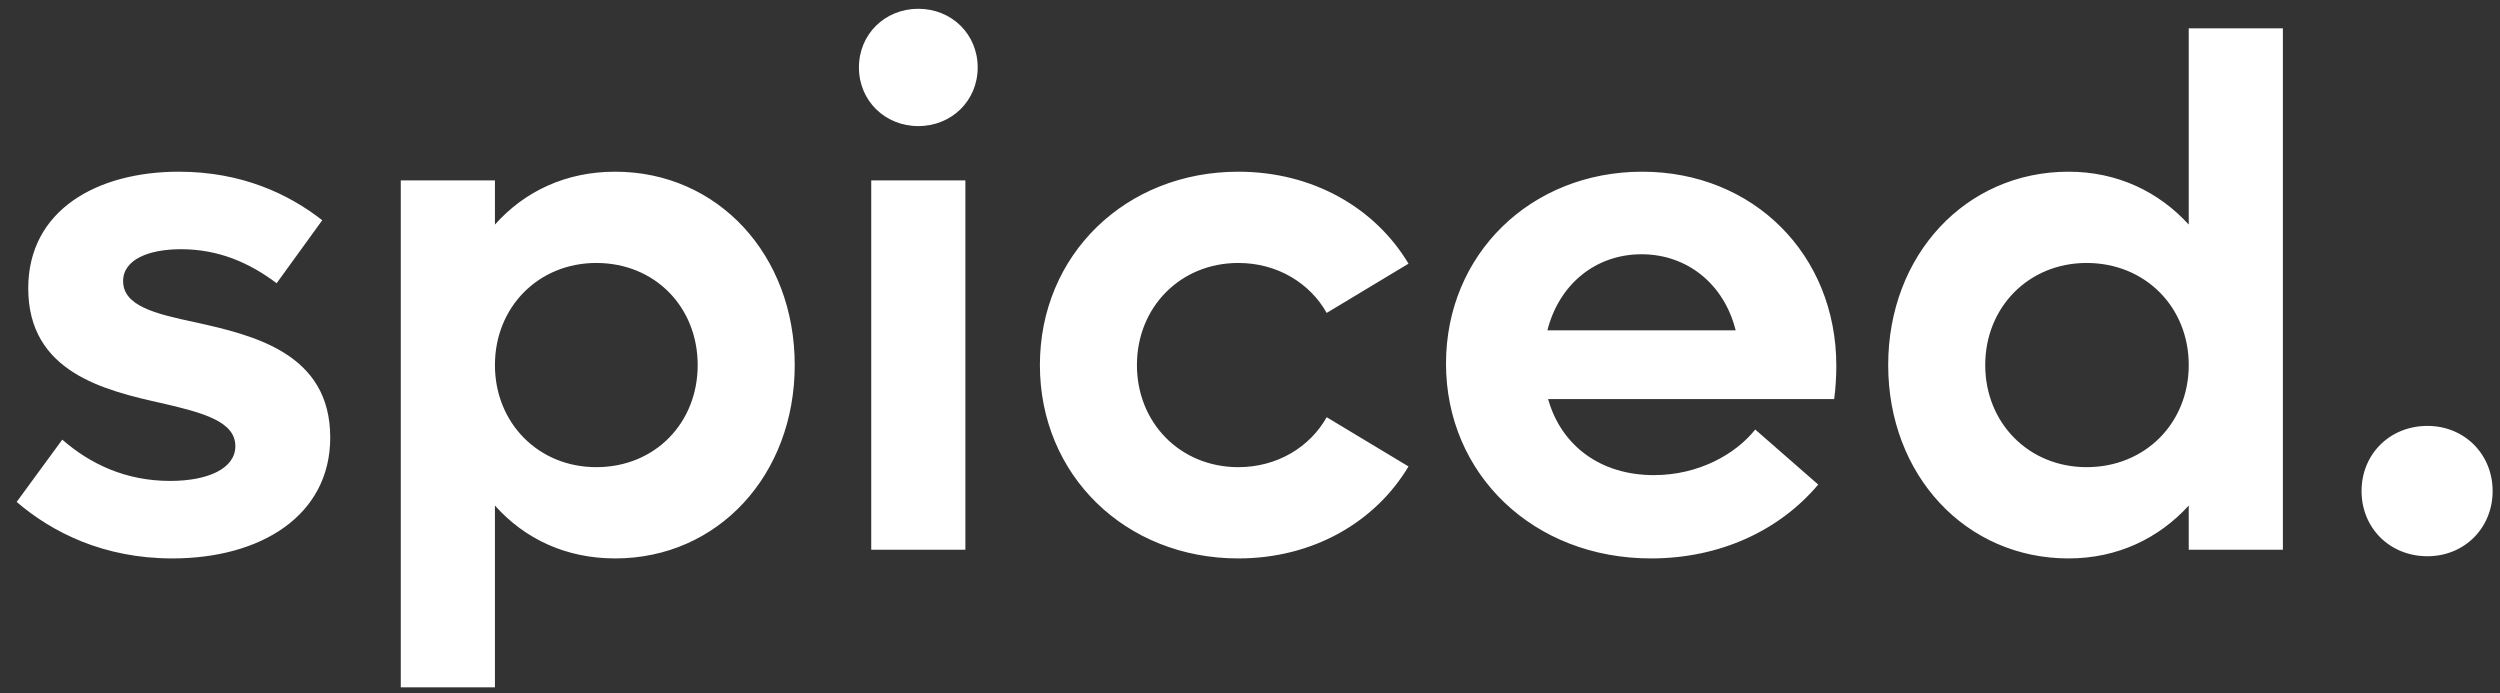 <svg width="119" height="33" viewBox="0 0 119 33" fill="none" xmlns="http://www.w3.org/2000/svg">
<rect x="0" y="0" width="119" height="33" fill="#333333" stroke="none"/>
<path d="M8.204 26.581C4.929 26.581 2.482 25.34 0.793 23.892L2.964 20.927C4.309 22.099 5.998 22.892 8.101 22.892C9.893 22.892 11.203 22.306 11.203 21.238C11.203 20.066 9.686 19.652 7.756 19.204C4.964 18.584 1.344 17.722 1.344 13.723C1.344 10 4.619 8.173 8.514 8.173C11.513 8.173 13.754 9.242 15.339 10.483L13.168 13.482C11.892 12.517 10.41 11.862 8.618 11.862C7.101 11.862 5.86 12.344 5.86 13.379C5.86 14.55 7.342 14.93 9.307 15.343C12.099 15.964 15.719 16.826 15.719 20.824C15.719 24.547 12.409 26.581 8.204 26.581ZM29.281 8.173C34.175 8.173 37.829 12.138 37.829 17.377C37.829 22.616 34.175 26.581 29.281 26.581C26.937 26.581 24.972 25.65 23.559 24.064V32.716H19.077V8.587H23.559V10.69C24.972 9.104 26.937 8.173 29.281 8.173ZM28.384 22.237C31.177 22.237 33.21 20.135 33.21 17.377C33.21 14.619 31.177 12.517 28.384 12.517C25.627 12.517 23.559 14.619 23.559 17.377C23.559 20.135 25.627 22.237 28.384 22.237ZM43.712 6.002C42.126 6.002 40.885 4.795 40.885 3.21C40.885 1.624 42.126 0.418 43.712 0.418C45.297 0.418 46.538 1.624 46.538 3.21C46.538 4.795 45.297 6.002 43.712 6.002ZM41.471 26.167V8.587H45.952V26.167H41.471ZM58.944 26.581C53.567 26.581 49.499 22.616 49.499 17.377C49.499 12.138 53.567 8.173 58.944 8.173C62.495 8.173 65.459 9.897 67.045 12.551L63.15 14.895C62.357 13.482 60.806 12.517 58.944 12.517C56.187 12.517 54.118 14.619 54.118 17.377C54.118 20.135 56.187 22.237 58.944 22.237C60.806 22.237 62.357 21.272 63.15 19.859L67.045 22.203C65.459 24.857 62.495 26.581 58.944 26.581ZM87.409 17.412C87.409 17.894 87.375 18.515 87.306 18.997H73.69C74.311 21.203 76.172 22.616 78.723 22.616C80.86 22.616 82.618 21.617 83.549 20.445L86.547 23.065C84.721 25.236 81.894 26.581 78.585 26.581C73.001 26.581 68.83 22.582 68.83 17.308C68.83 12.103 72.863 8.173 78.171 8.173C83.445 8.173 87.409 12.103 87.409 17.412ZM78.137 12.103C75.931 12.103 74.207 13.551 73.656 15.723H82.618C82.066 13.516 80.308 12.103 78.137 12.103ZM104.184 1.348H108.665V26.167H104.184V24.064C102.77 25.616 100.806 26.581 98.462 26.581C93.567 26.581 89.878 22.616 89.878 17.377C89.878 12.138 93.567 8.173 98.462 8.173C100.806 8.173 102.77 9.139 104.184 10.69V1.348ZM99.323 22.237C102.115 22.237 104.184 20.135 104.184 17.377C104.184 14.619 102.115 12.517 99.323 12.517C96.566 12.517 94.497 14.619 94.497 17.377C94.497 20.135 96.566 22.237 99.323 22.237ZM115.547 26.477C113.754 26.477 112.41 25.133 112.41 23.375C112.41 21.617 113.754 20.273 115.547 20.273C117.305 20.273 118.649 21.617 118.649 23.375C118.649 25.133 117.305 26.477 115.547 26.477Z" fill="white"/>
</svg>

